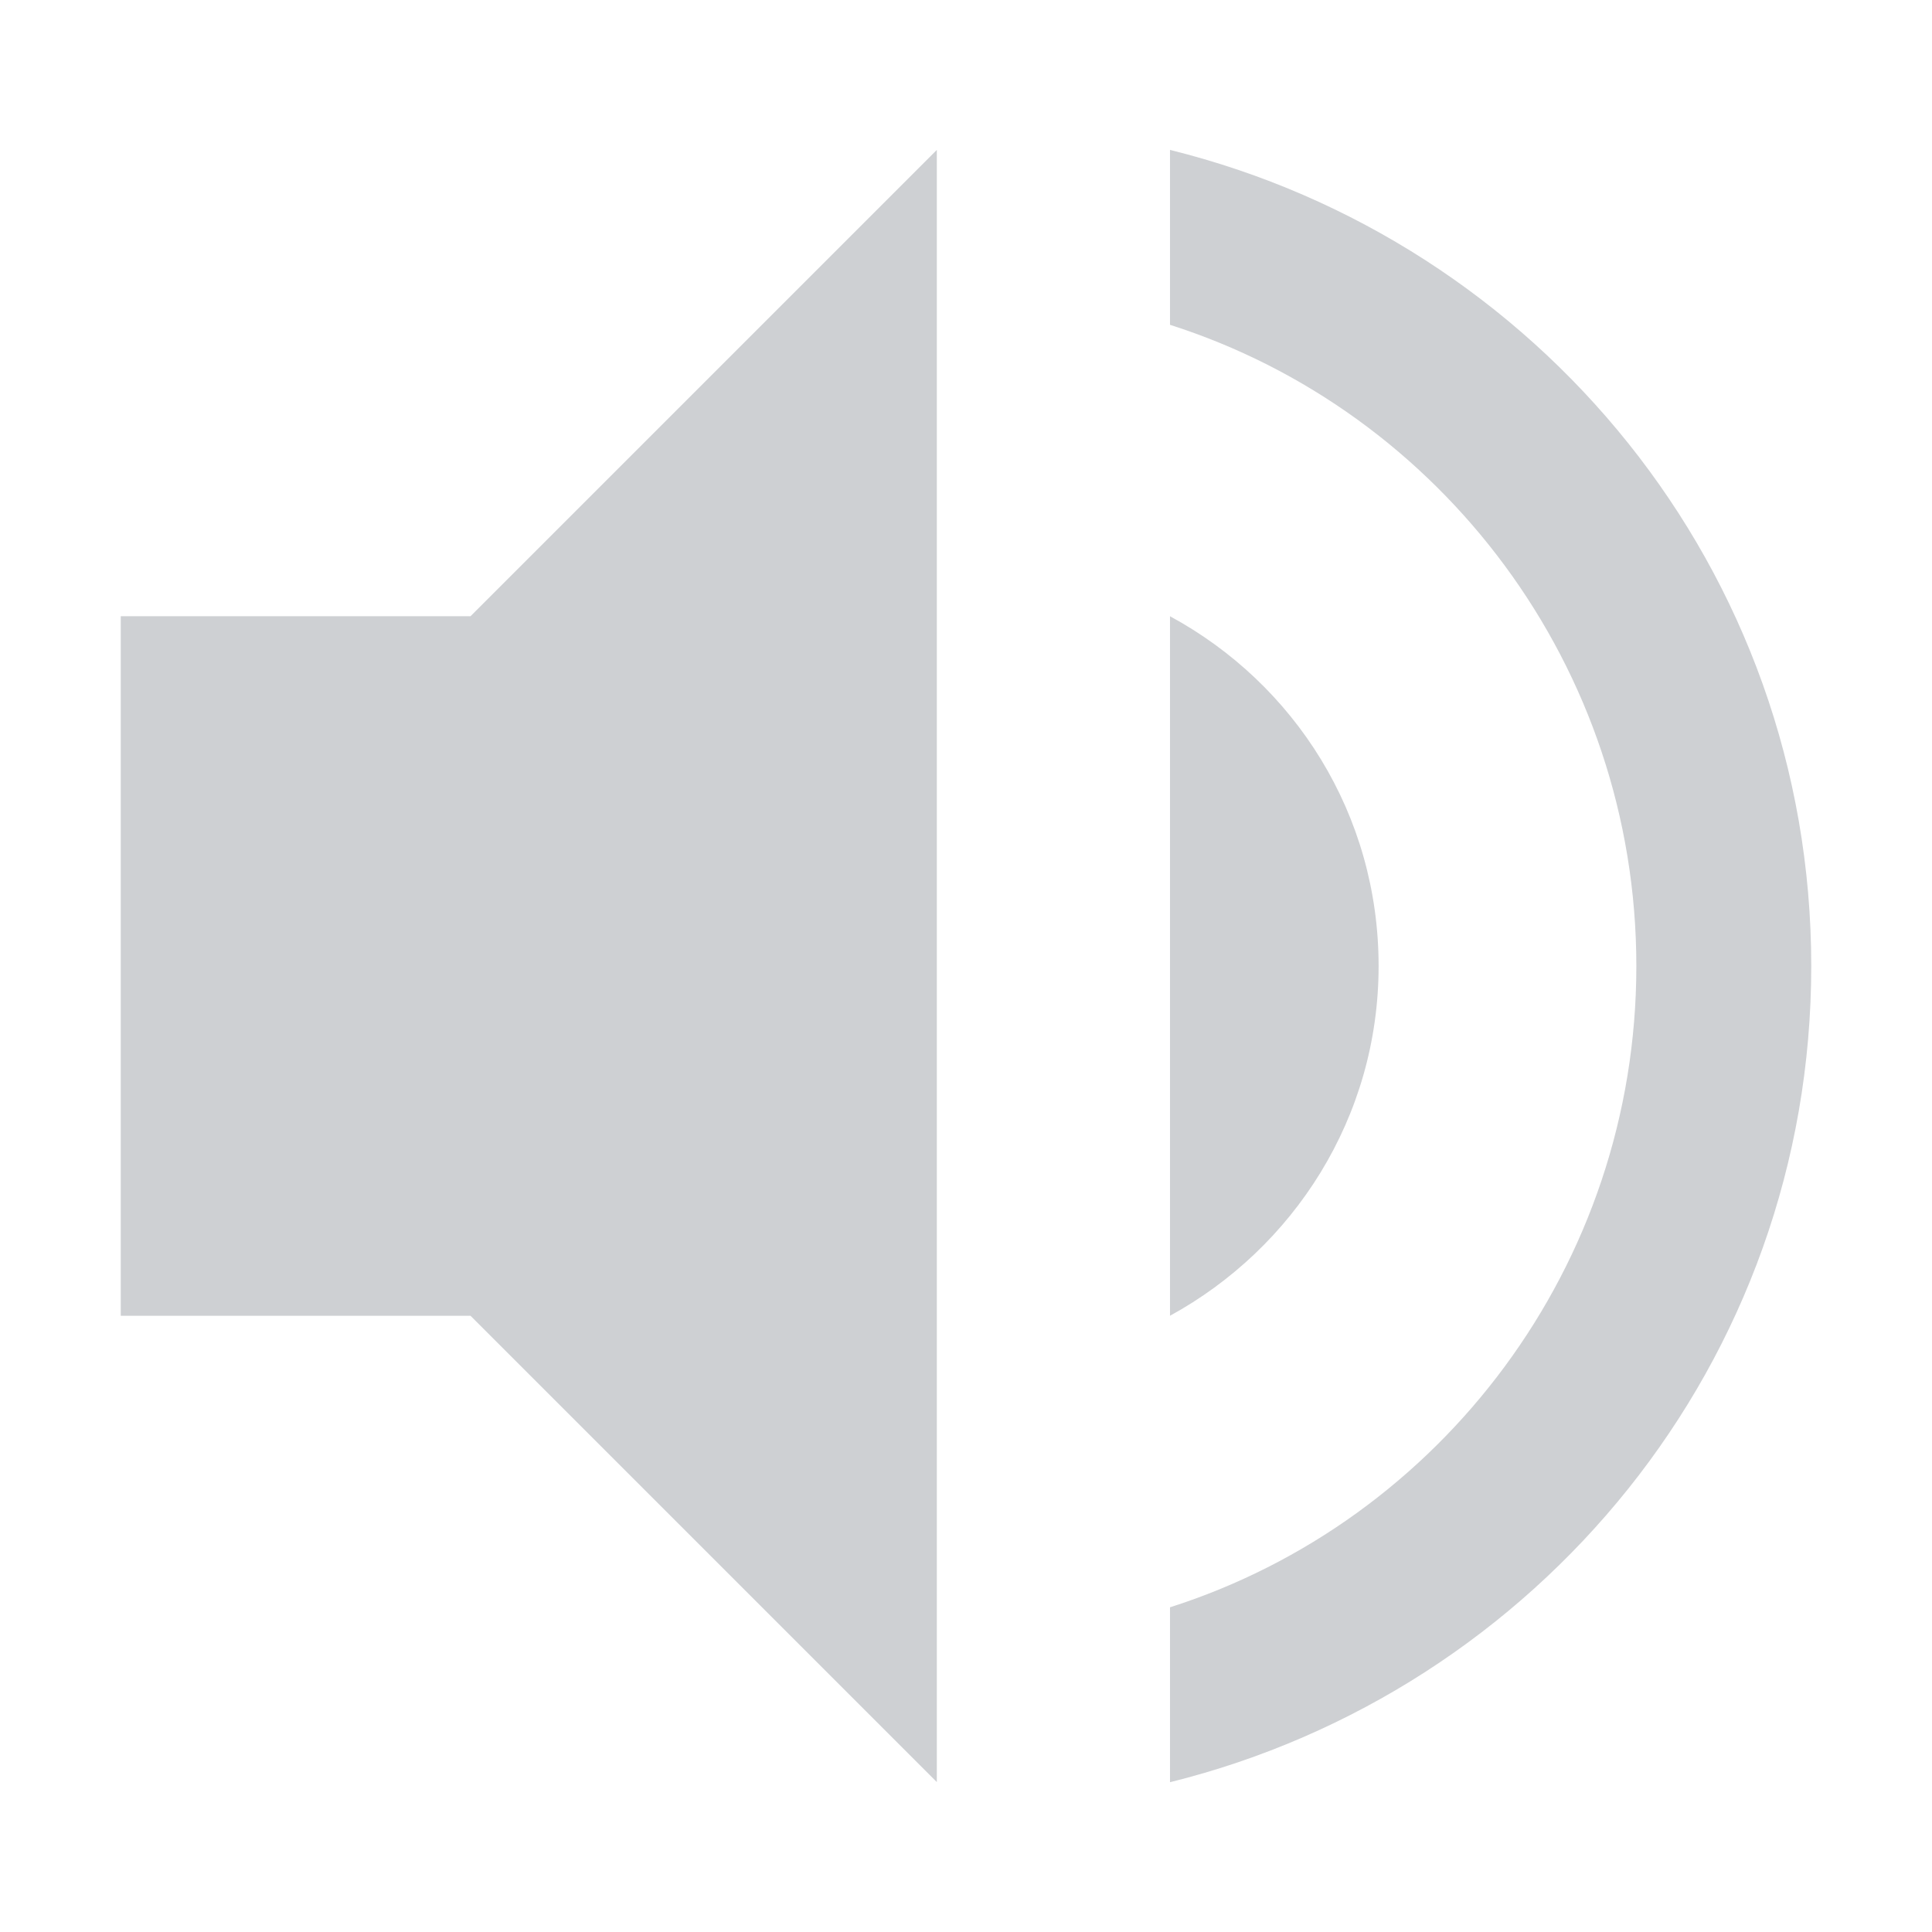 <?xml version="1.0" encoding="UTF-8" standalone="no"?>
<svg
   xmlns:dc="http://purl.org/dc/elements/1.1/"
   xmlns:cc="http://creativecommons.org/ns#"
   xmlns:rdf="http://www.w3.org/1999/02/22-rdf-syntax-ns#"
   xmlns:svg="http://www.w3.org/2000/svg"
   xmlns="http://www.w3.org/2000/svg"
   xmlns:sodipodi="http://sodipodi.sourceforge.net/DTD/sodipodi-0.dtd"
   xmlns:inkscape="http://www.inkscape.org/namespaces/inkscape"
   width="32"
   height="32"
   version="1.1"
   id="svg4"
   sodipodi:docname="audio-volume-muted-symbolic.svg"
   inkscape:version="0.92.1 r">
  <defs
     id="defs8" />
  <sodipodi:namedview
     pagecolor="#ffffff"
     bordercolor="#666666"
     borderopacity="1"
     objecttolerance="10"
     gridtolerance="10"
     guidetolerance="10"
     inkscape:pageopacity="0"
     inkscape:pageshadow="2"
     inkscape:window-width="1680"
     inkscape:window-height="966"
     id="namedview6"
     showgrid="false"
     inkscape:zoom="7.375"
     inkscape:cx="-2.0742387"
     inkscape:cy="16.880045"
     inkscape:window-x="0"
     inkscape:window-y="0"
     inkscape:window-maximized="1"
     inkscape:current-layer="svg4" />
  <path
     style="opacity:1;fill:#5b616b;fill-opacity:0.298;stroke-width:1.931"
     d="M 15.517,2.483 7.793,10.207 H 2 v 11.586 h 5.793 l 7.724,7.724 z m 3.862,0 v 2.897 c 4.48,1.429 7.724,5.658 7.724,10.621 0,4.963 -3.244,9.192 -7.724,10.621 v 2.897 C 25.462,28.011 30,22.566 30,16 30,9.434 25.462,3.989 19.379,2.483 Z m 0,7.724 v 11.586 c 2.047,-1.12 3.455,-3.283 3.455,-5.793 0,-2.51 -1.388,-4.673 -3.455,-5.793 z"
     id="path2"
     inkscape:connector-curvature="0" />
</svg>
